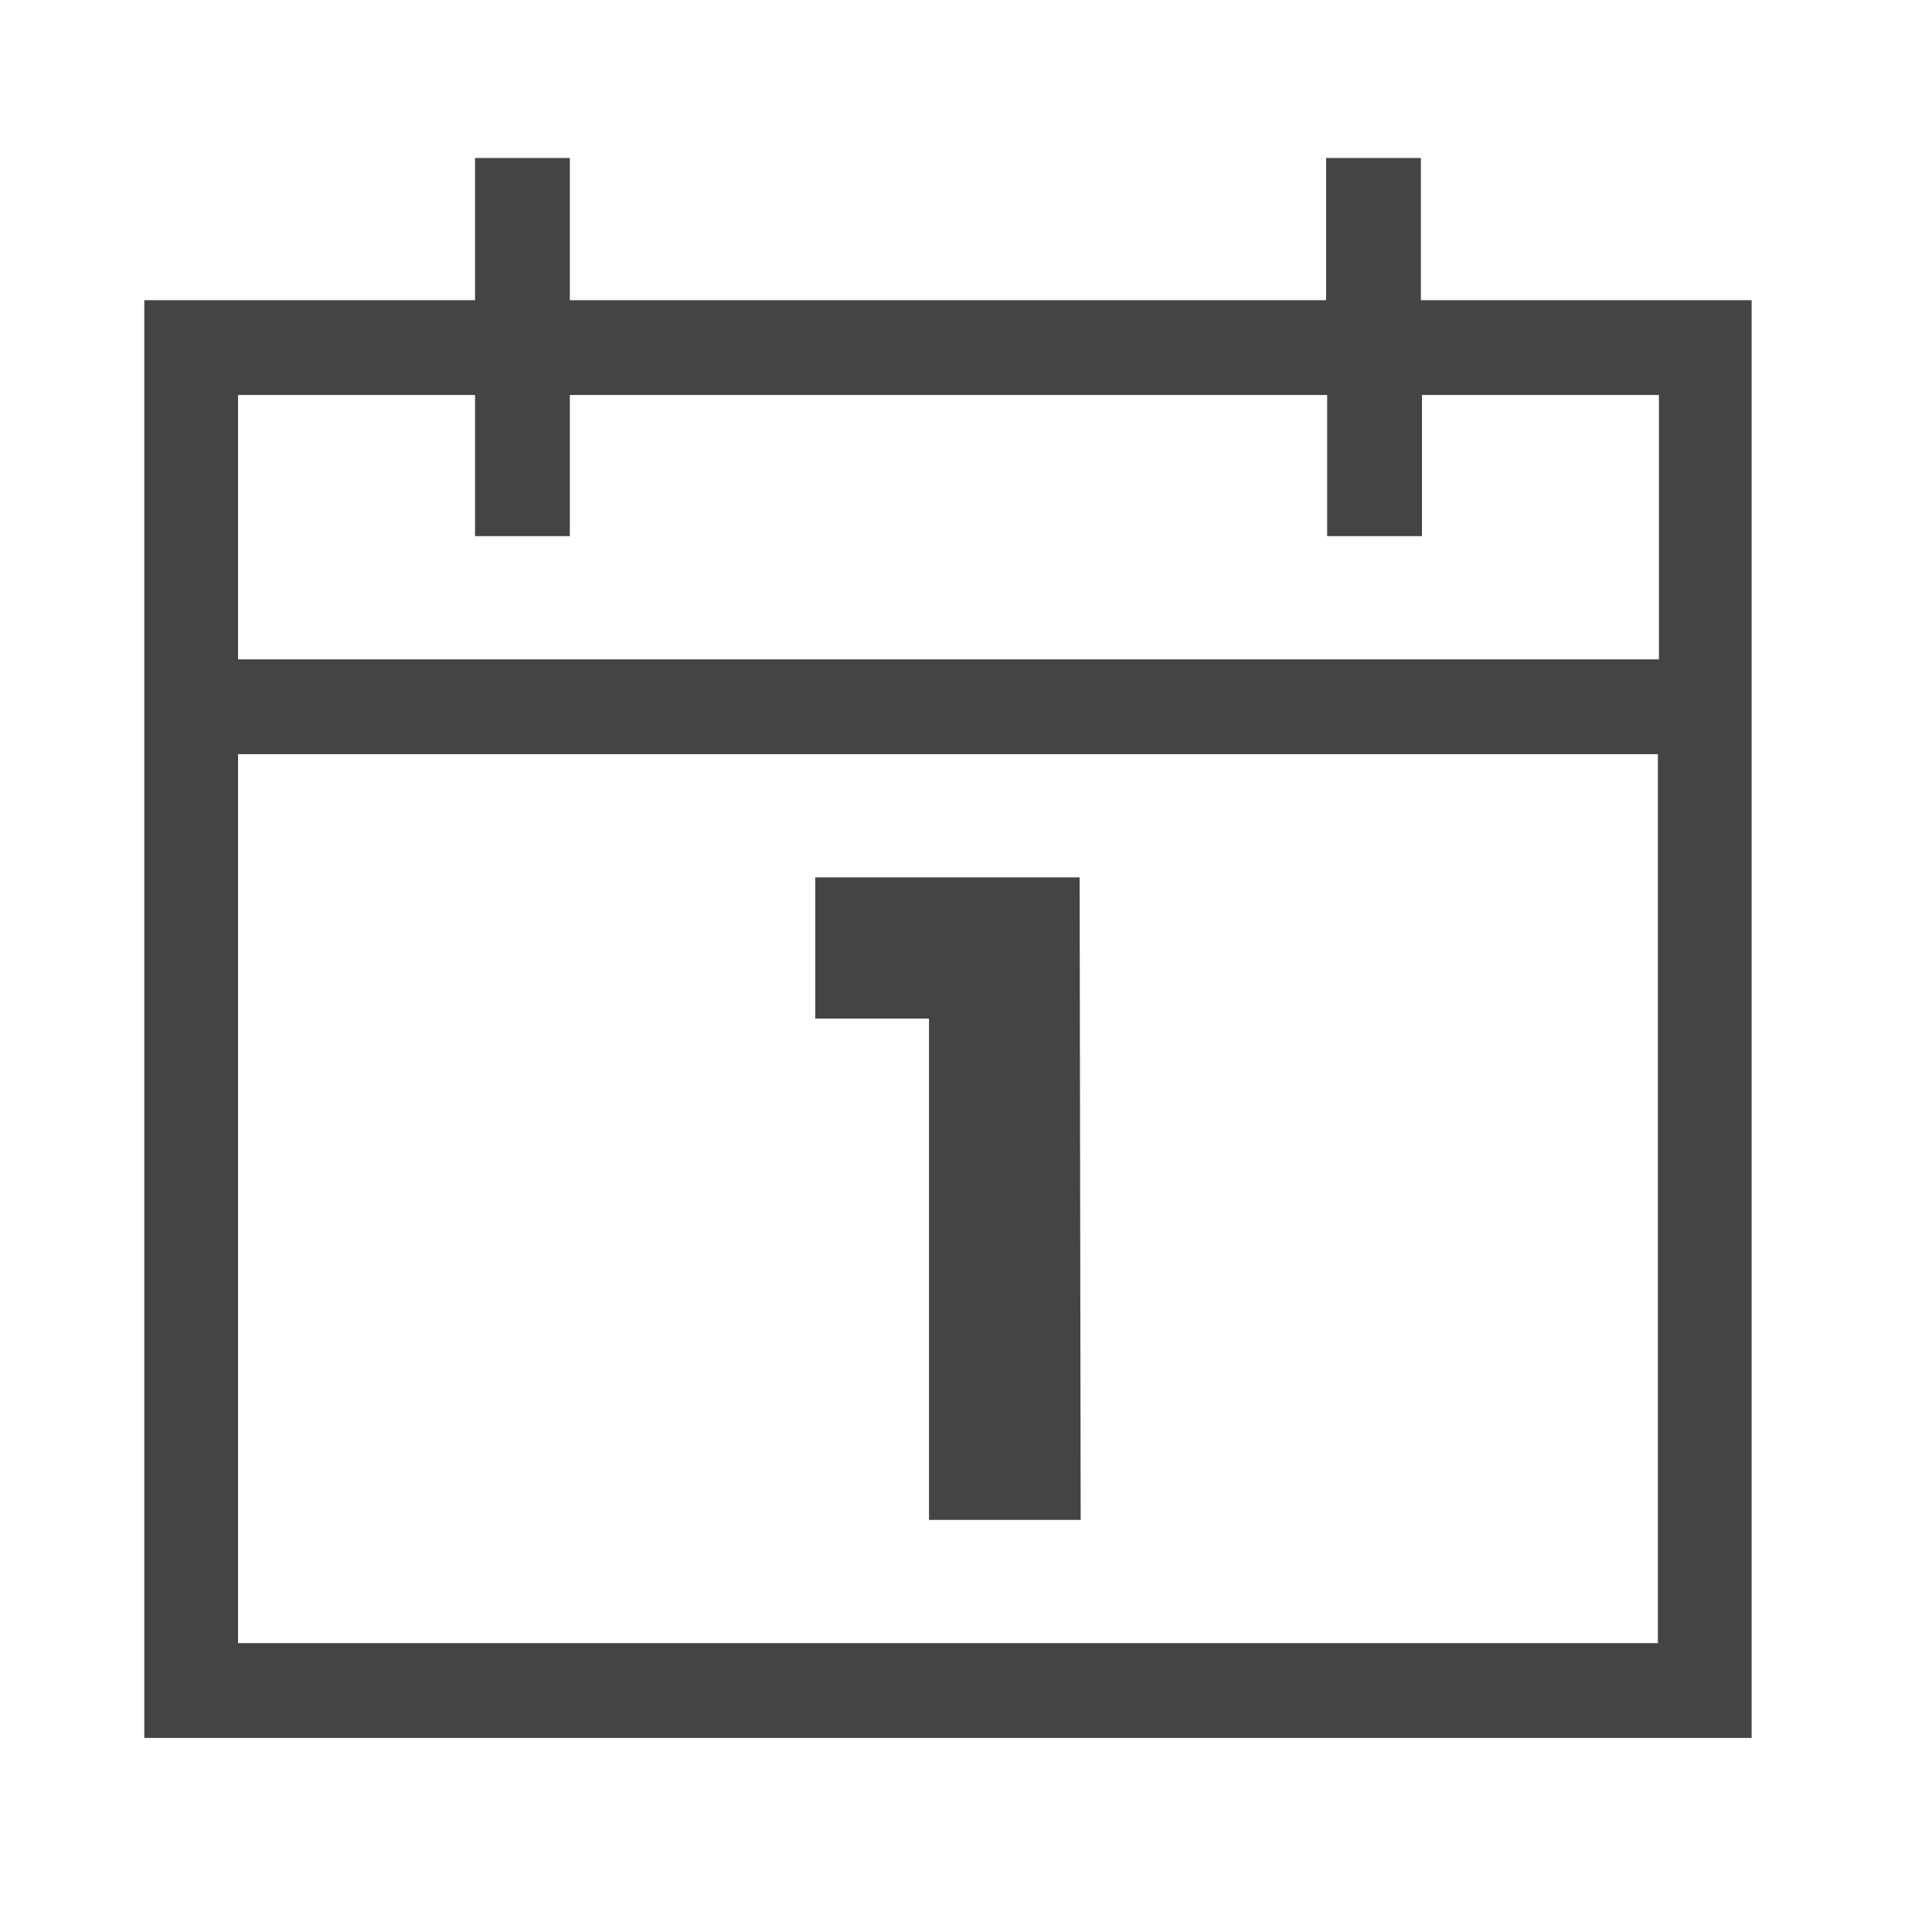 <?xml version='1.0' encoding='UTF-8' standalone='no'?><!-- Created with UBS Icon App (http://www.ubs.com/microsites/iconapp/) --><svg xmlns:svg='http://www.w3.org/2000/svg' xmlns='http://www.w3.org/2000/svg' width='24' height='24' viewBox='0 0 24 24' data-tags='Calendar'><g transform='translate(0,0)'><path d='M767.431 162.133v-76.8h-51.2v76.8h-408.462v-76.8h-51.2v76.8h-178.631v776.533h868.124v-776.533zM895.431 887.467h-766.862v-480.142h766.862zM128.569 356.124v-142.791h128v76.231h51.2v-76.231h409.031v76.231h51.2v-76.231h128v142.791z ' transform='translate(0,0) scale(0.023,0.023)' fill='#444444' style='undefined'></path><path d='M583.68 820.907h-81.92v-270.791h-61.44v-76.231h142.791z ' transform='translate(0,0) scale(0.023,0.023)' fill='#444444' style='undefined'></path></g></svg>